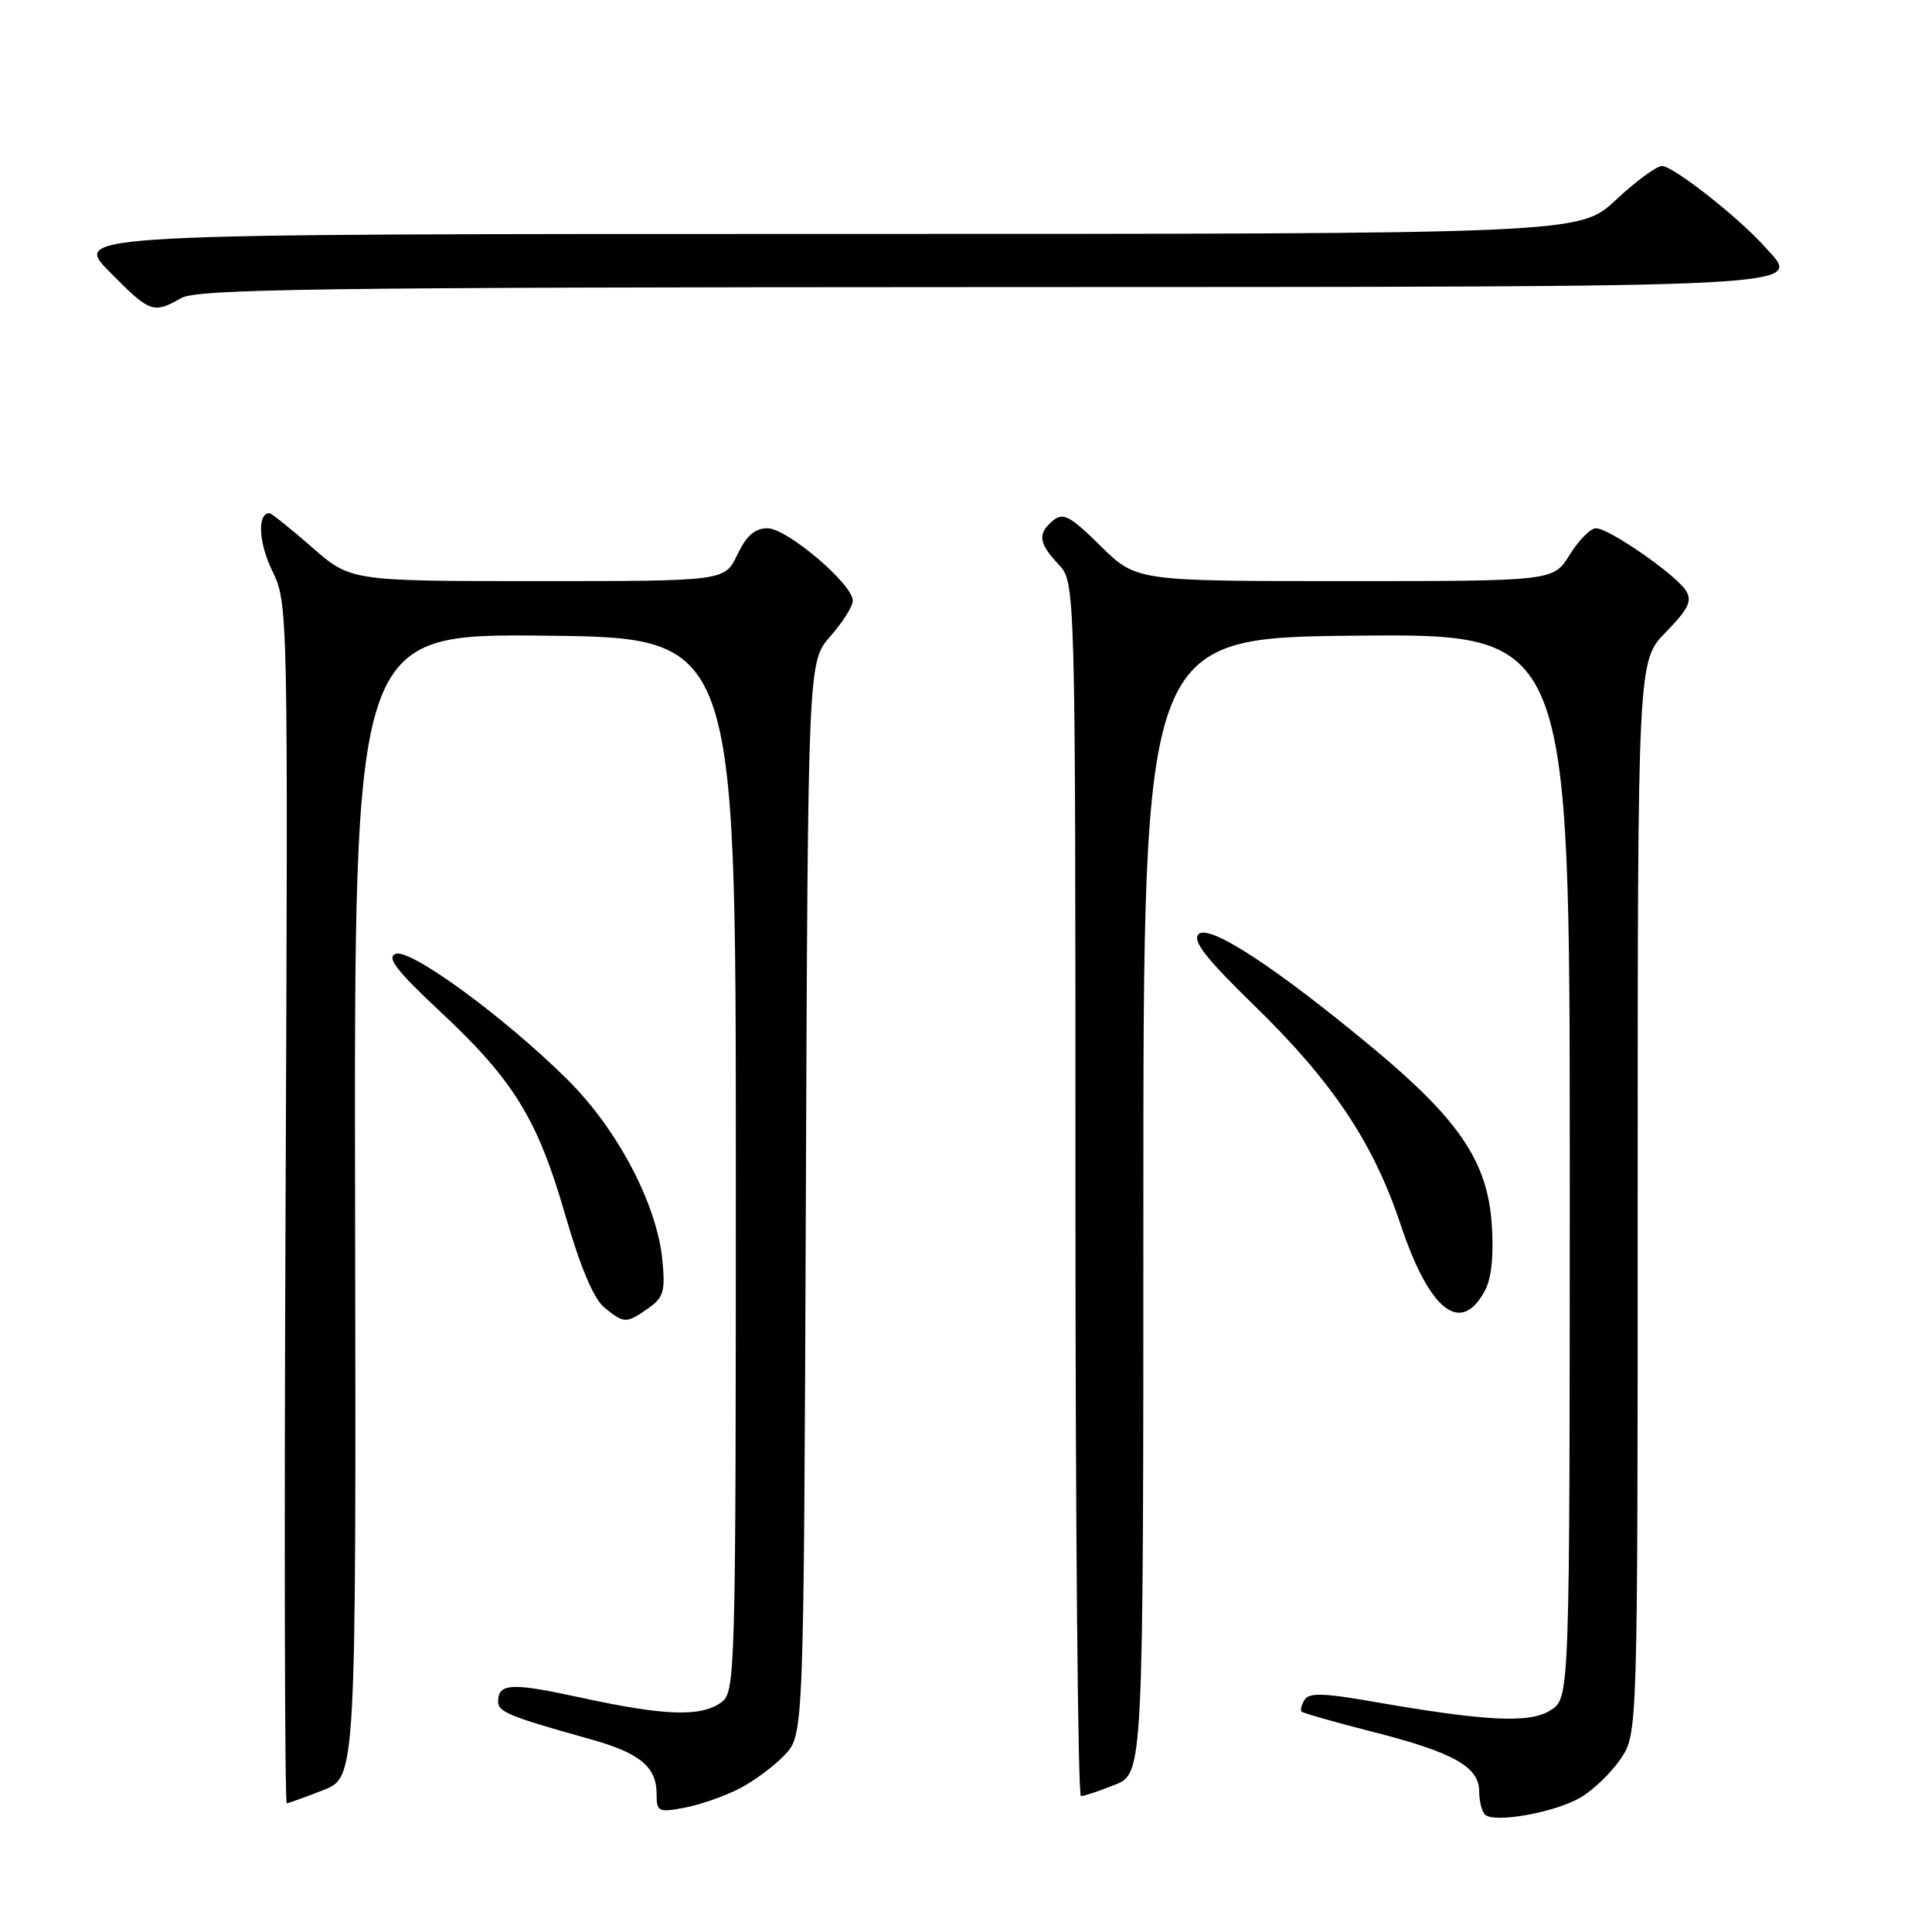 <?xml version="1.0" encoding="UTF-8" standalone="no"?>
<!DOCTYPE svg PUBLIC "-//W3C//DTD SVG 1.1//EN" "http://www.w3.org/Graphics/SVG/1.1/DTD/svg11.dtd" >
<svg xmlns="http://www.w3.org/2000/svg" xmlns:xlink="http://www.w3.org/1999/xlink" version="1.1" viewBox="0 0 256 256">
 <g >
 <path fill="currentColor"
d=" M 209.41 238.19 C 211.11 237.20 213.51 234.89 214.75 233.05 C 217.00 229.70 217.00 229.70 217.00 158.64 C 217.00 87.58 217.00 87.58 220.73 83.77 C 223.73 80.69 224.25 79.62 223.40 78.27 C 222.05 76.13 213.21 70.00 211.47 70.00 C 210.75 70.00 209.19 71.58 208.00 73.50 C 205.84 77.00 205.84 77.00 178.20 77.00 C 150.57 77.00 150.57 77.00 145.83 72.34 C 141.81 68.37 140.87 67.87 139.55 68.96 C 137.45 70.70 137.60 71.94 140.25 74.77 C 142.50 77.16 142.50 77.16 142.50 157.58 C 142.50 201.81 142.83 238.00 143.23 238.00 C 143.63 238.00 145.66 237.32 147.73 236.49 C 151.50 234.98 151.50 234.98 151.50 159.74 C 151.50 84.50 151.50 84.50 179.75 84.23 C 208.00 83.97 208.00 83.97 208.00 154.46 C 208.00 224.95 208.00 224.95 205.50 226.59 C 202.75 228.39 196.97 228.11 181.55 225.41 C 175.37 224.33 173.44 224.29 172.86 225.23 C 172.45 225.90 172.27 226.61 172.47 226.80 C 172.67 227.00 176.93 228.21 181.94 229.49 C 192.56 232.19 196.00 234.11 196.00 237.36 C 196.00 238.63 196.34 240.01 196.75 240.43 C 197.92 241.62 205.99 240.19 209.41 238.19 Z  M 97.95 237.01 C 99.90 236.01 102.62 233.99 104.00 232.52 C 106.50 229.84 106.50 229.84 106.78 158.77 C 107.06 87.69 107.06 87.69 110.03 84.31 C 111.66 82.45 113.00 80.33 113.00 79.59 C 113.00 77.41 104.28 70.00 101.71 70.00 C 100.02 70.00 98.91 70.97 97.70 73.50 C 96.03 77.00 96.03 77.00 71.25 77.00 C 46.47 77.00 46.47 77.00 41.32 72.50 C 38.49 70.02 35.96 68.00 35.70 68.00 C 34.07 68.00 34.26 71.91 36.07 75.63 C 38.17 79.97 38.17 80.32 37.84 159.50 C 37.65 203.22 37.73 238.98 38.00 238.95 C 38.27 238.92 40.45 238.13 42.84 237.20 C 47.19 235.50 47.19 235.50 47.05 159.73 C 46.92 83.97 46.92 83.97 72.21 84.23 C 97.50 84.50 97.50 84.50 97.50 154.33 C 97.50 222.30 97.45 224.20 95.56 225.58 C 92.90 227.52 88.07 227.36 77.14 224.98 C 67.77 222.93 66.00 223.01 66.00 225.48 C 66.00 226.84 67.52 227.46 78.19 230.44 C 84.75 232.26 87.00 234.11 87.00 237.68 C 87.00 240.07 87.22 240.18 90.70 239.53 C 92.74 239.15 96.00 238.01 97.95 237.01 Z  M 85.89 173.36 C 87.92 171.94 88.17 171.10 87.77 167.00 C 87.07 159.62 81.87 149.71 75.28 143.14 C 66.96 134.86 54.38 125.64 52.42 126.39 C 51.18 126.87 52.56 128.64 58.30 134.01 C 68.07 143.13 71.23 148.26 74.90 161.00 C 76.90 167.91 78.67 172.10 80.08 173.25 C 82.71 175.40 82.98 175.40 85.89 173.36 Z  M 196.77 170.99 C 197.64 169.37 197.95 166.29 197.66 162.14 C 197.08 153.90 193.30 148.32 181.87 138.83 C 168.99 128.13 160.20 122.40 158.82 123.78 C 157.95 124.65 159.77 126.97 166.22 133.26 C 176.55 143.31 181.98 151.44 185.56 162.18 C 189.40 173.72 193.58 177.00 196.77 170.99 Z  M 24.00 39.50 C 26.12 38.29 42.18 38.07 130.13 38.04 C 243.04 38.00 238.78 38.22 233.79 32.64 C 230.30 28.75 221.70 22.00 220.23 22.00 C 219.50 22.00 216.75 24.02 214.10 26.50 C 209.29 31.00 209.29 31.00 109.43 31.00 C 9.58 31.00 9.58 31.00 14.50 36.00 C 19.87 41.45 20.31 41.61 24.00 39.50 Z "/>
</g>
</svg>